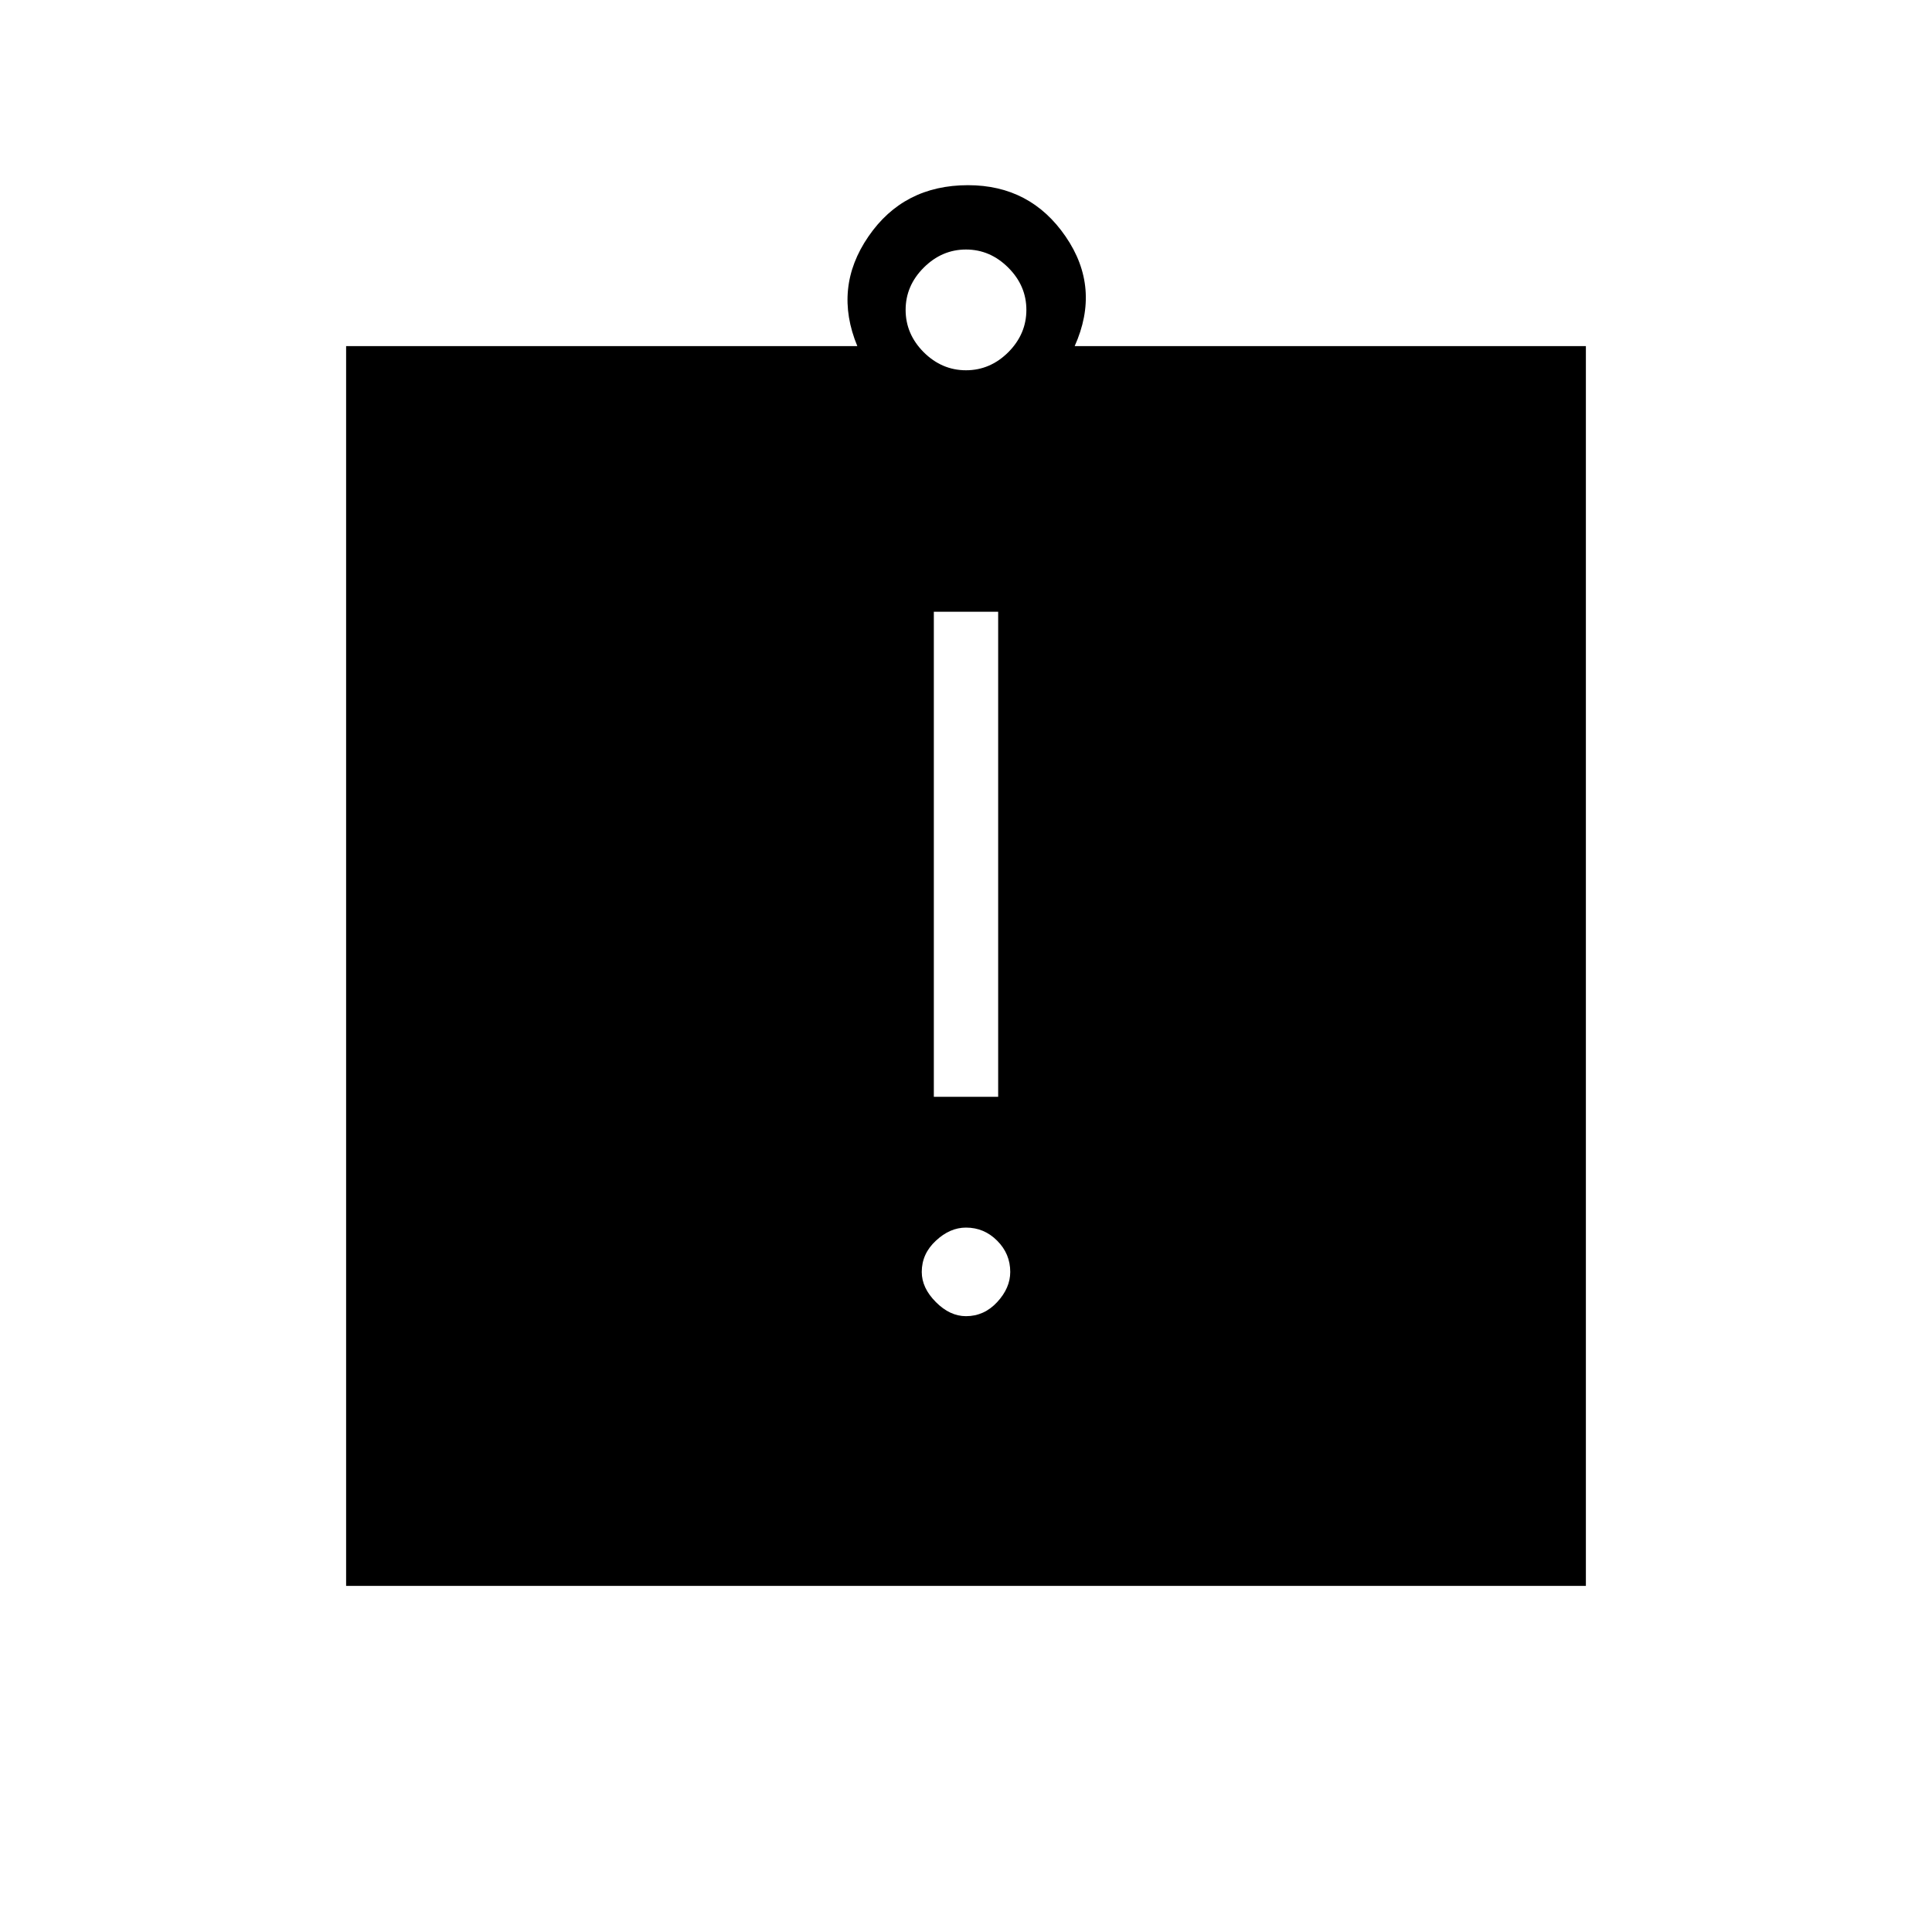 <svg xmlns="http://www.w3.org/2000/svg" height="20" width="20"><path d="M10 13.625q.188 0 .323-.146t.135-.312q0-.188-.135-.323-.135-.136-.323-.136-.167 0-.312.136-.146.135-.146.323 0 .166.146.312.145.146.312.146Zm-.333-2.271h.666V6.333h-.666Zm-6.084 5.063V3.583h5.292q-.25-.604.115-1.135.364-.531 1.031-.531.646 0 1.01.531.365.531.094 1.135h5.292v12.834ZM10 3.833q.25 0 .438-.187.187-.188.187-.438t-.187-.437q-.188-.188-.438-.188t-.438.188q-.187.187-.187.437t.187.438q.188.187.438.187Z"/></svg>